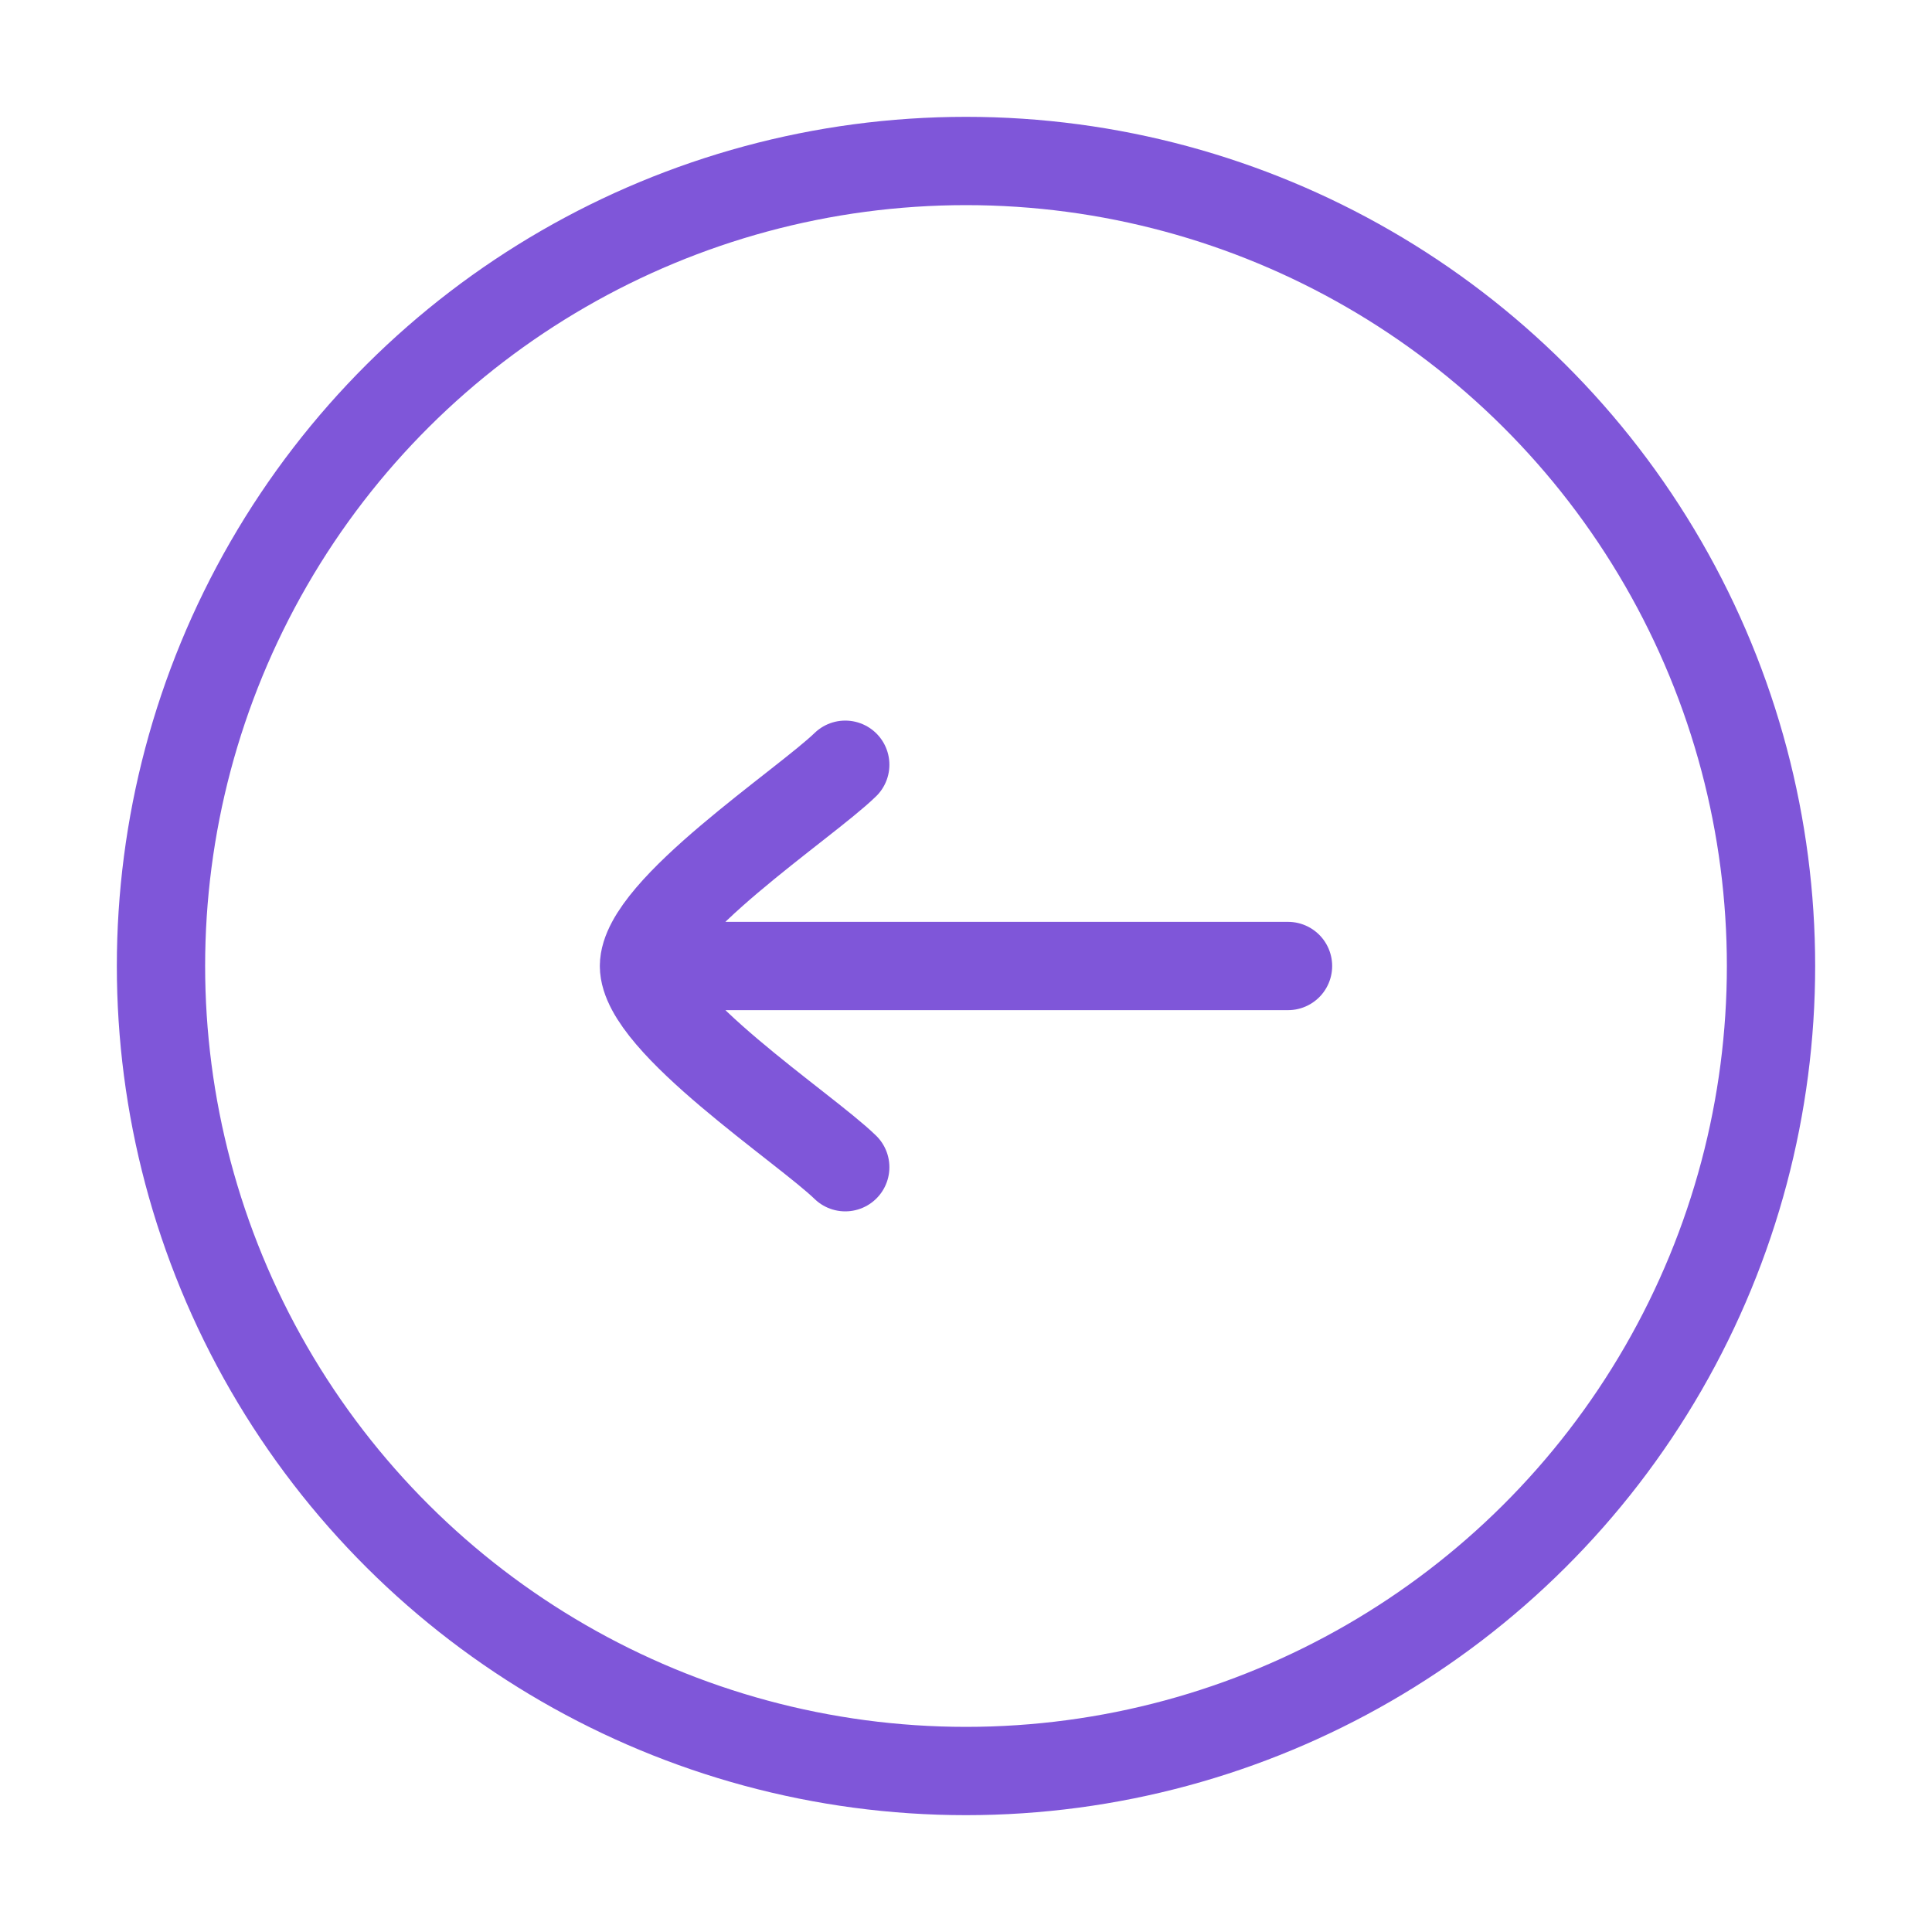 <svg width="40" height="40" viewBox="0 0 40 40" fill="none" xmlns="http://www.w3.org/2000/svg">
<circle cx="20" cy="20" r="16.667" transform="rotate(90 20 20)" stroke="#7F56D9" stroke-width="1.828"/>
<path d="M17.5 15.833C16.657 16.652 13.333 18.833 13.333 20M17.5 24.166C16.657 23.347 13.333 21.167 13.333 20M13.333 20L26.667 20" stroke="#7F56D9" stroke-width="1.828" stroke-linecap="round" stroke-linejoin="round"/>
</svg>
